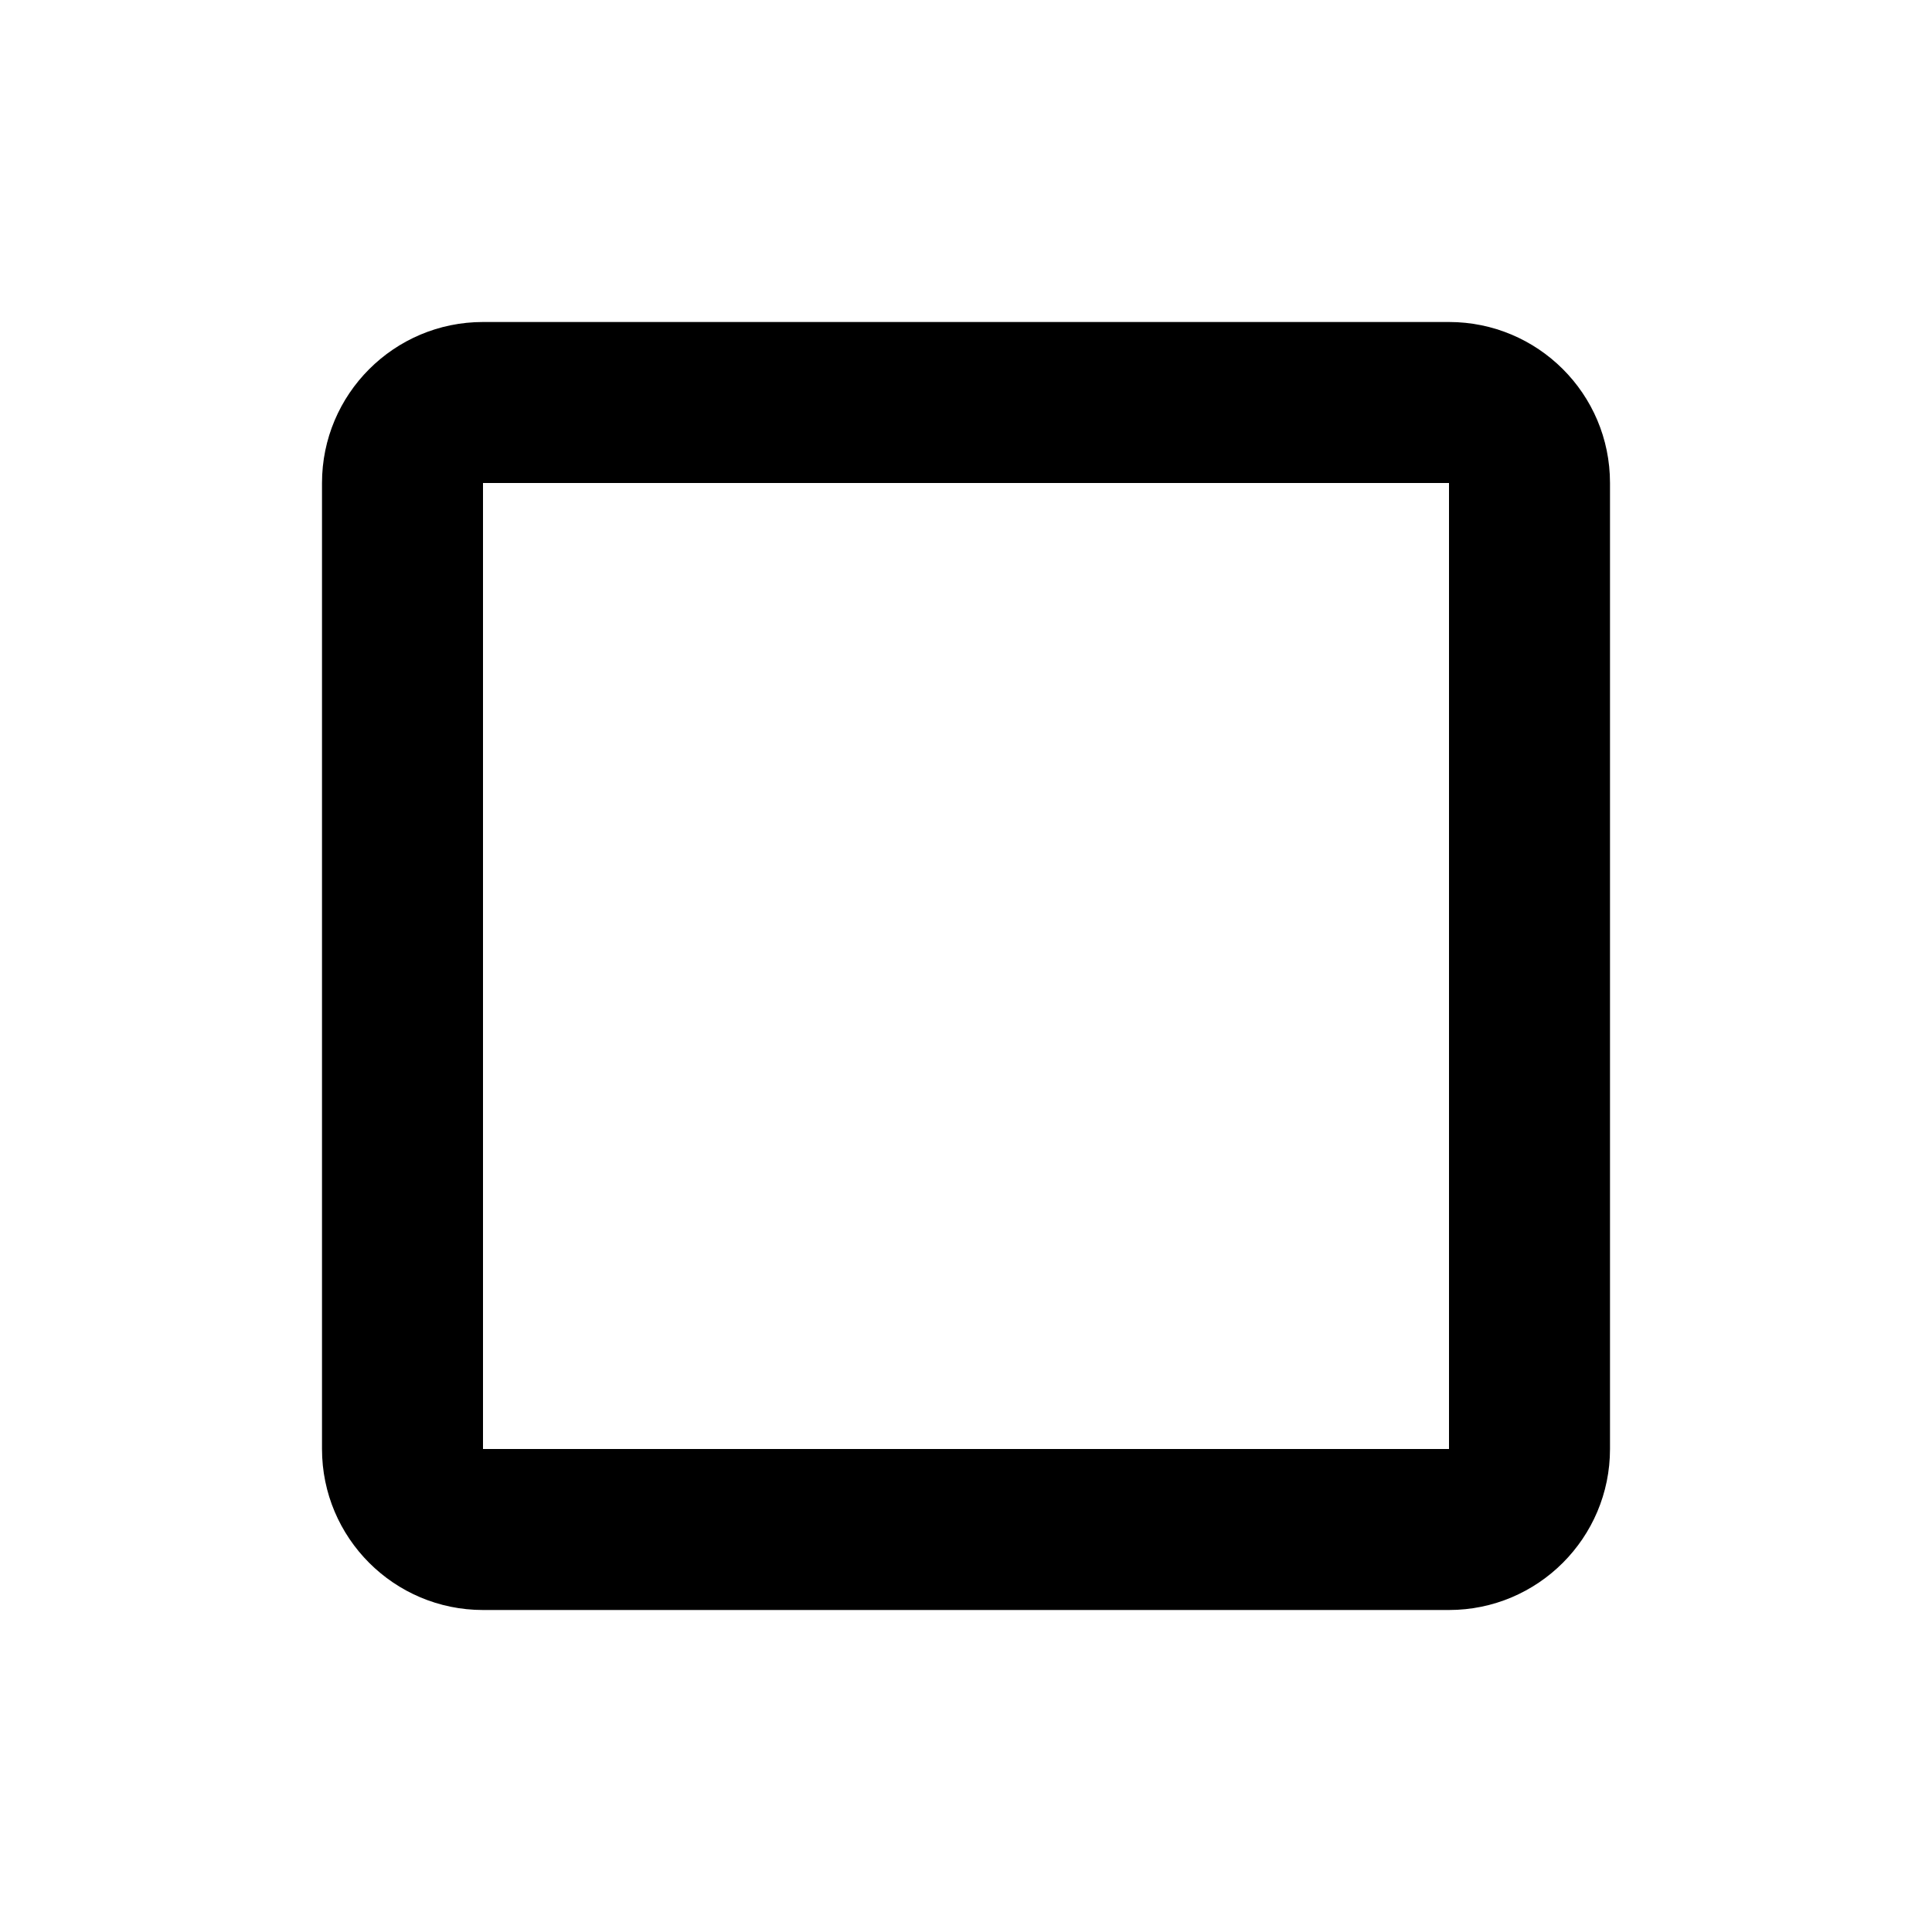 <!-- Generated by IcoMoon.io -->
<svg version="1.1" xmlns="http://www.w3.org/2000/svg" width="18" height="18" viewBox="0 0 18 18">
<title>crop-square</title>
<path d="M13.5 13.5h-9v-9h9zM13.5 3h-9c-0.828 0-1.5 0.672-1.5 1.5v0 9c0 0.828 0.672 1.5 1.5 1.5v0h9c0.828 0 1.5-0.672 1.5-1.5v0-9c0-0.833-0.675-1.5-1.5-1.5z"></path>
</svg>
